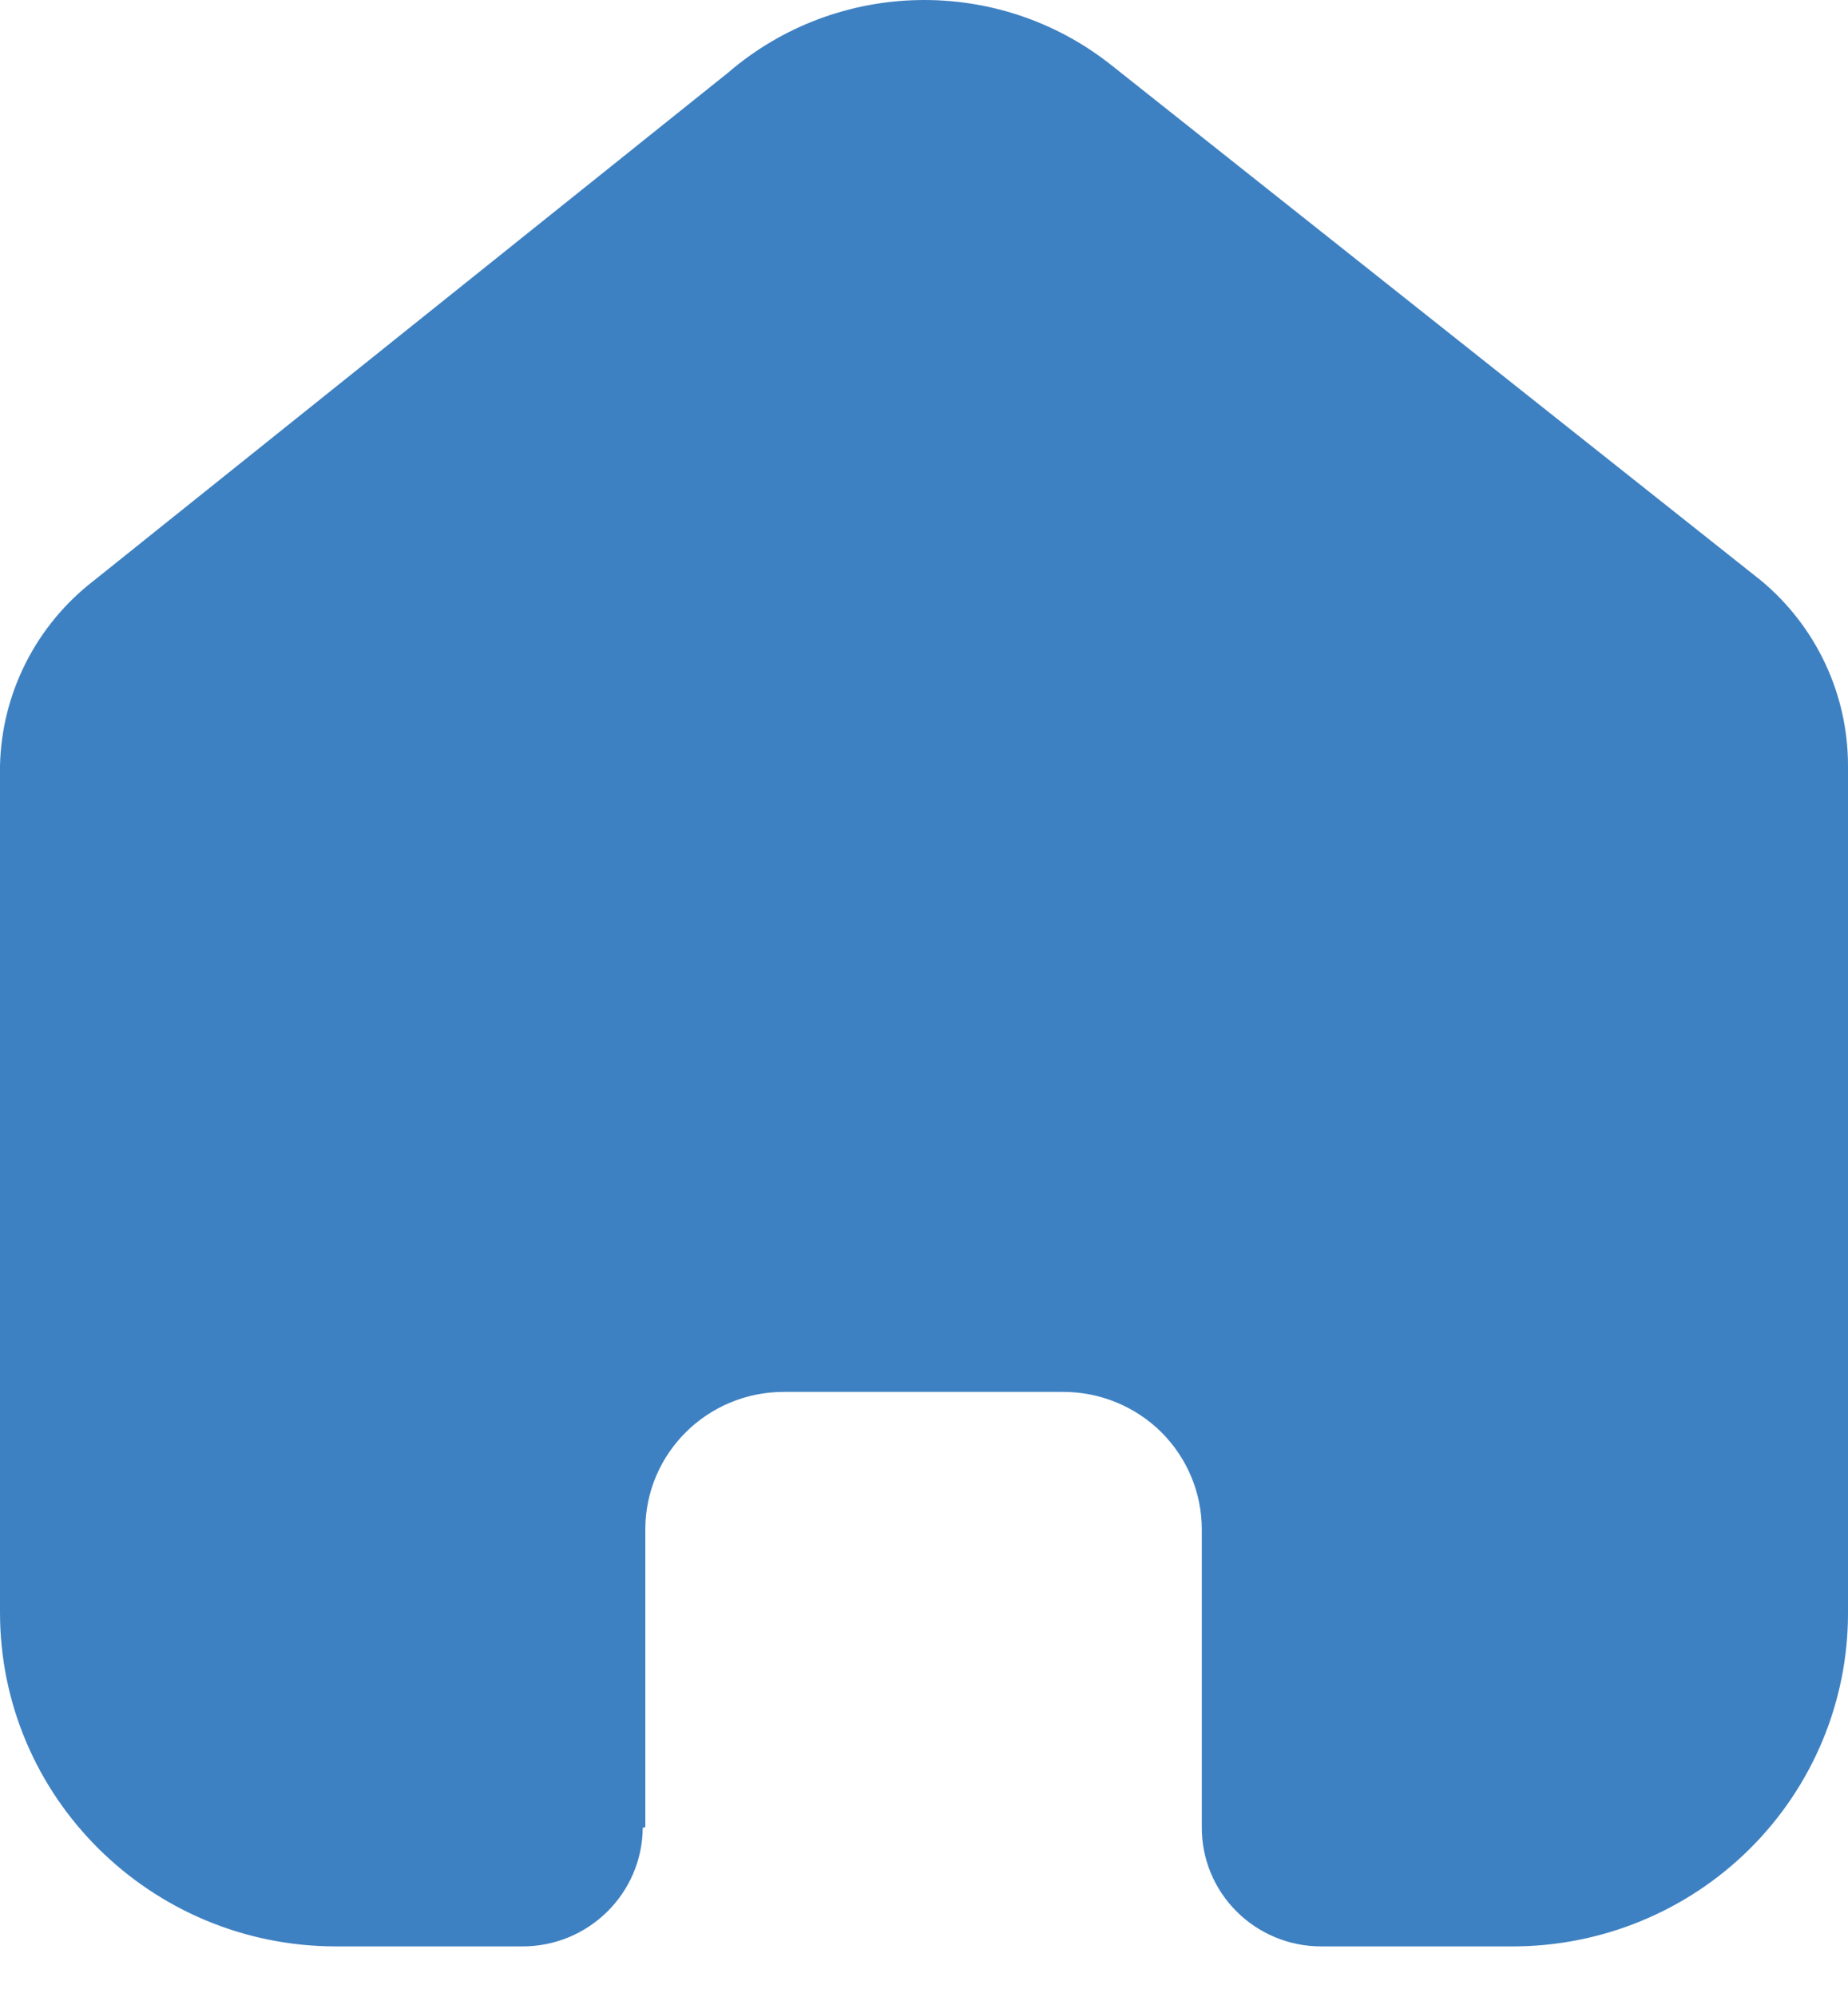 <svg width="25" height="27" viewBox="0 0 25 27" fill="none" xmlns="http://www.w3.org/2000/svg">
<path d="M8.73 24.702V20.678C8.73 19.651 9.569 18.819 10.603 18.819H14.385C14.882 18.819 15.358 19.015 15.71 19.363C16.061 19.712 16.258 20.185 16.258 20.678V24.702C16.255 25.129 16.424 25.539 16.727 25.842C17.03 26.145 17.442 26.316 17.872 26.316H20.452C21.657 26.319 22.814 25.846 23.667 25.001C24.52 24.156 25 23.009 25 21.813V10.351C25 9.385 24.569 8.468 23.822 7.848L15.045 0.889C13.518 -0.331 11.33 -0.291 9.849 0.983L1.272 7.848C0.49 8.45 0.023 9.369 0 10.351V21.801C0 24.294 2.036 26.316 4.548 26.316H7.069C7.962 26.316 8.688 25.6 8.695 24.713L8.73 24.702Z" fill="#3E81C2"/>
</svg>
